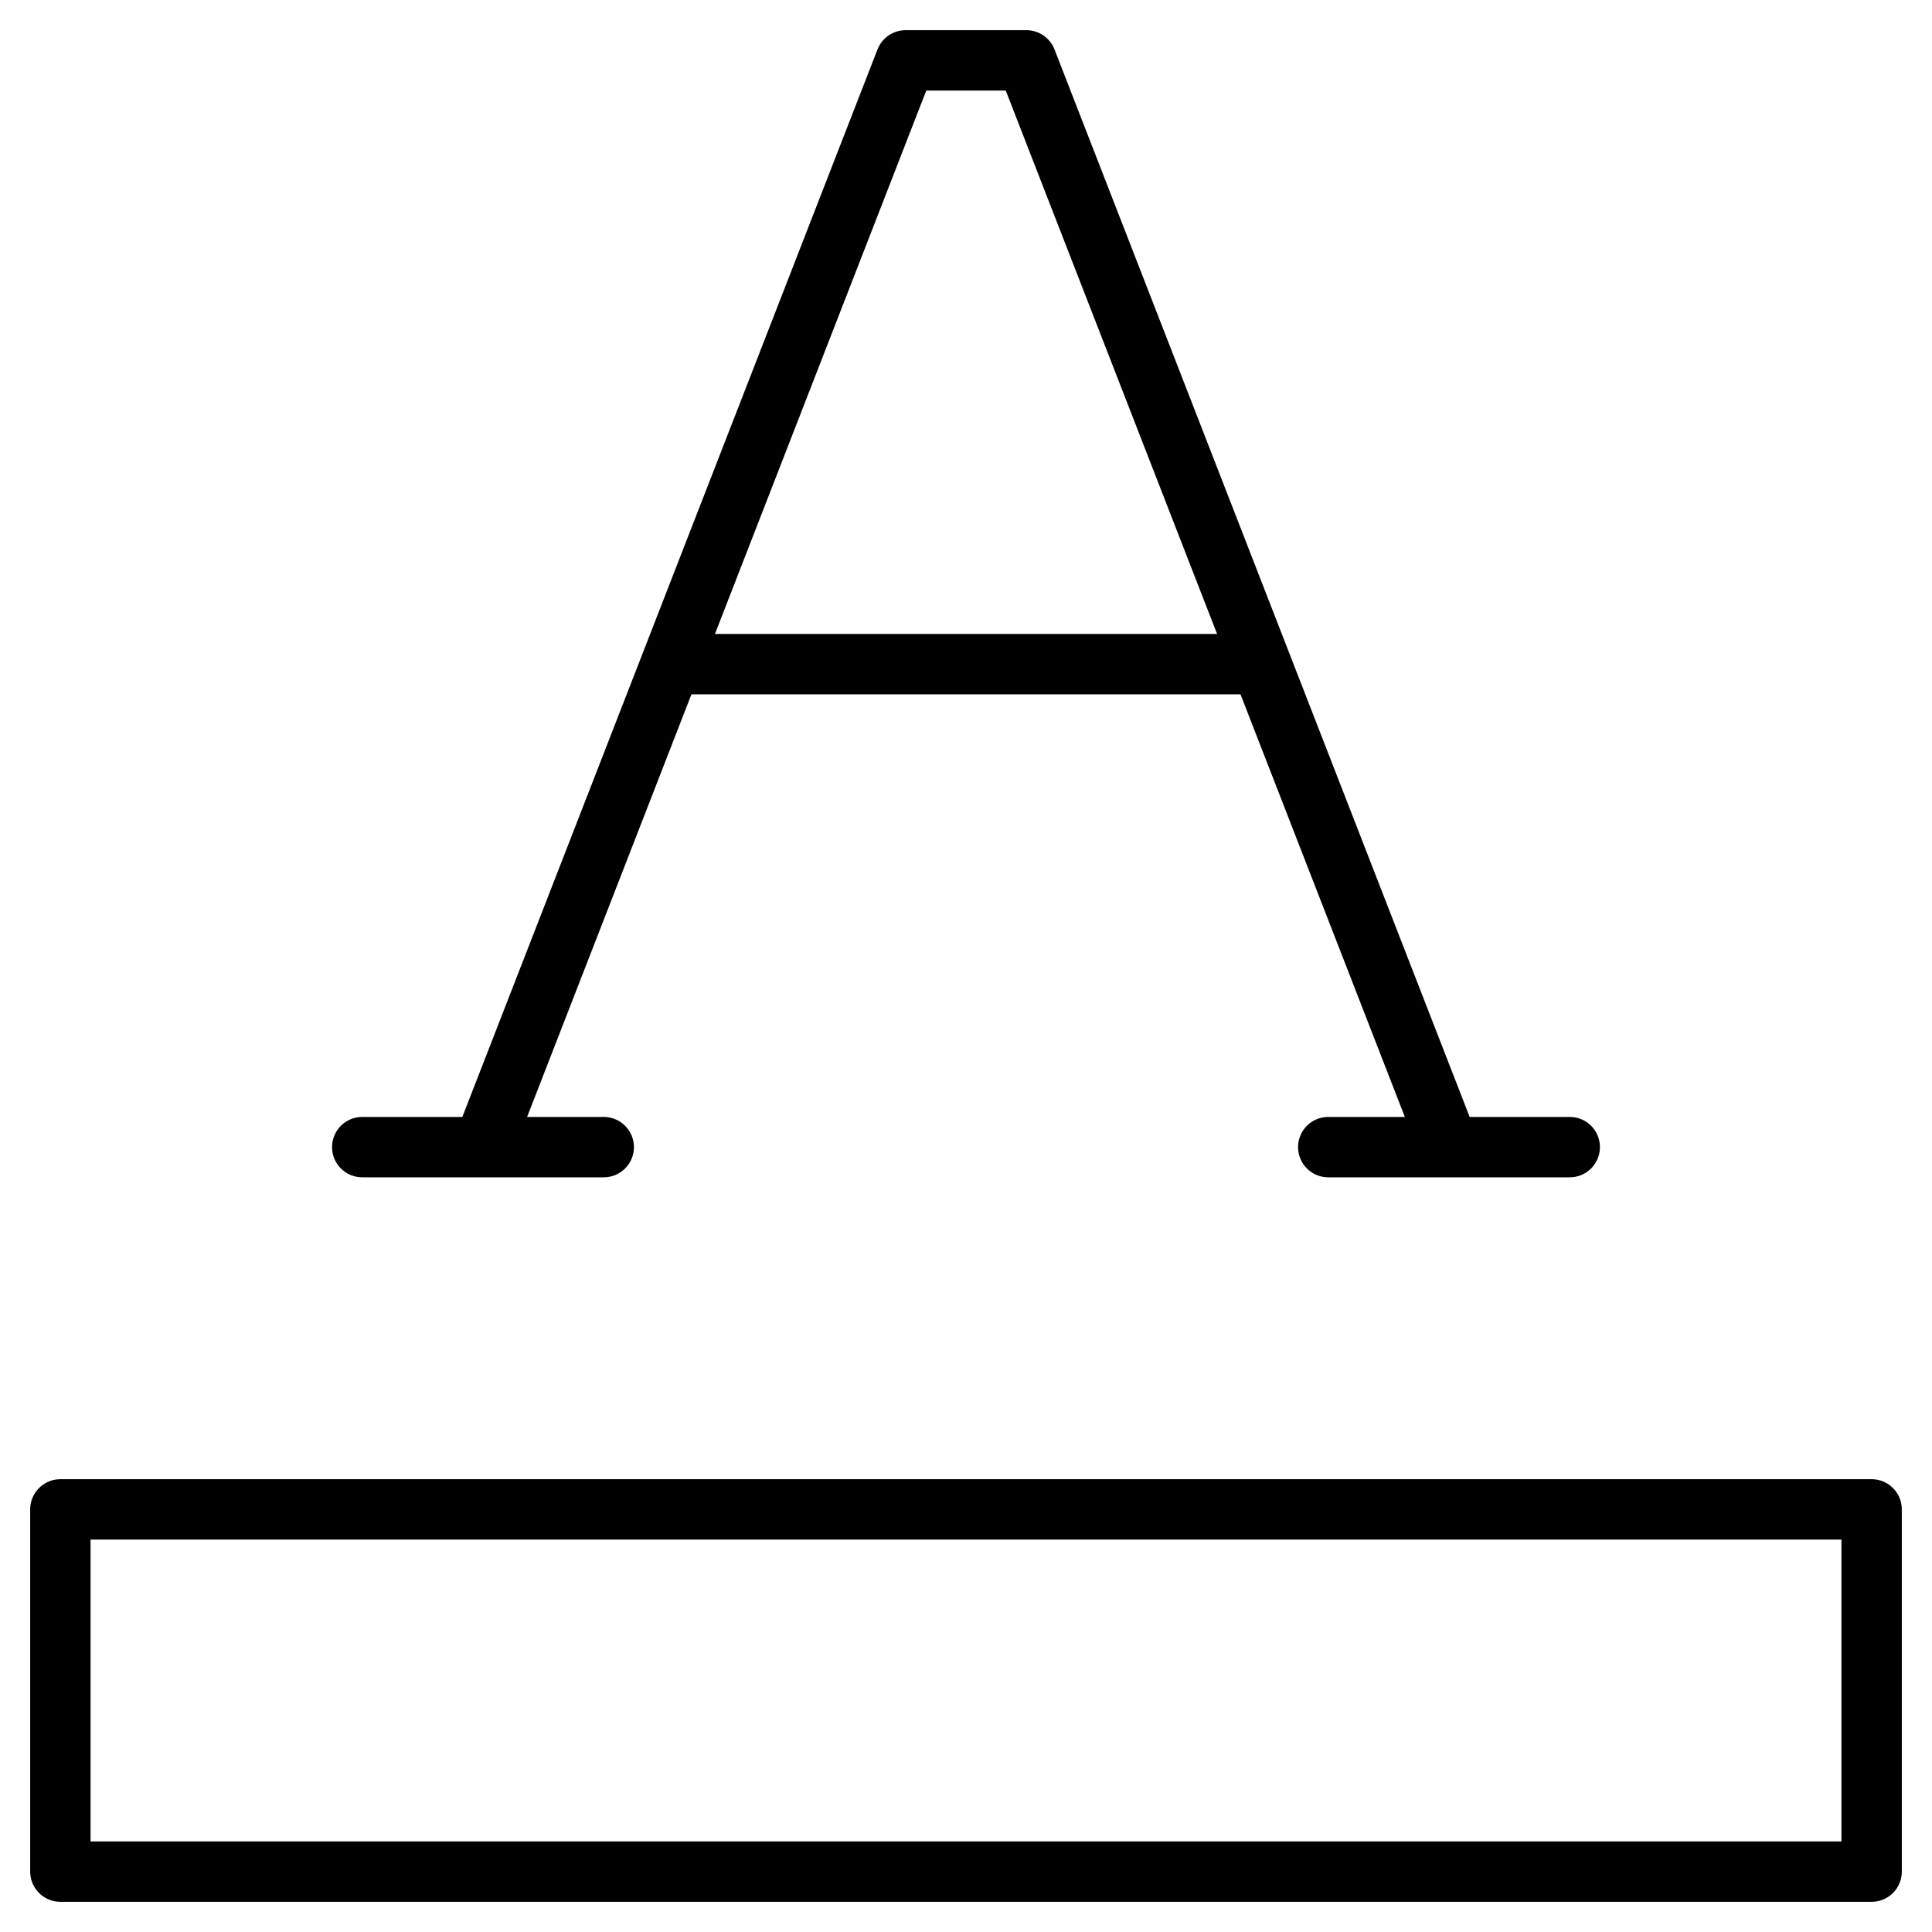 <?xml version="1.0" encoding="utf-8"?>
<!-- Generator: Adobe Illustrator 19.2.0, SVG Export Plug-In . SVG Version: 6.00 Build 0)  -->
<!DOCTYPE svg PUBLIC "-//W3C//DTD SVG 1.1//EN" "http://www.w3.org/Graphics/SVG/1.1/DTD/svg11.dtd">
<svg version="1.1" id="Layer_1" xmlns="http://www.w3.org/2000/svg" xmlns:xlink="http://www.w3.org/1999/xlink" x="0px" y="0px"
	 width="64px" height="64px" viewBox="0 0 64 64" enable-background="new 0 0 64 64" xml:space="preserve">
<path d="M62,49H2c-0.553,0-1,0.448-1,1v12c0,0.552,0.447,1,1,1h60c0.553,0,1-0.448,1-1V50C63,49.448,62.553,49,62,49z M61,61H3V51
	h58V61z"/>
<path d="M12,39h8c0.553,0,1-0.448,1-1s-0.447-1-1-1h-2.539l5.444-14h18.188l5.444,14H44c-0.553,0-1,0.448-1,1s0.447,1,1,1h3.997
	c0.001,0,0.002,0,0.003,0c0.001,0,0.002,0,0.003,0H52c0.553,0,1-0.448,1-1s-0.447-1-1-1h-3.316L34.932,1.638
	C34.782,1.253,34.412,1,34,1h-4c-0.412,0-0.782,0.253-0.932,0.638L15.316,37H12c-0.553,0-1,0.448-1,1S11.447,39,12,39z M30.684,3
	h2.633l7,18H23.684L30.684,3z"/>
</svg>
